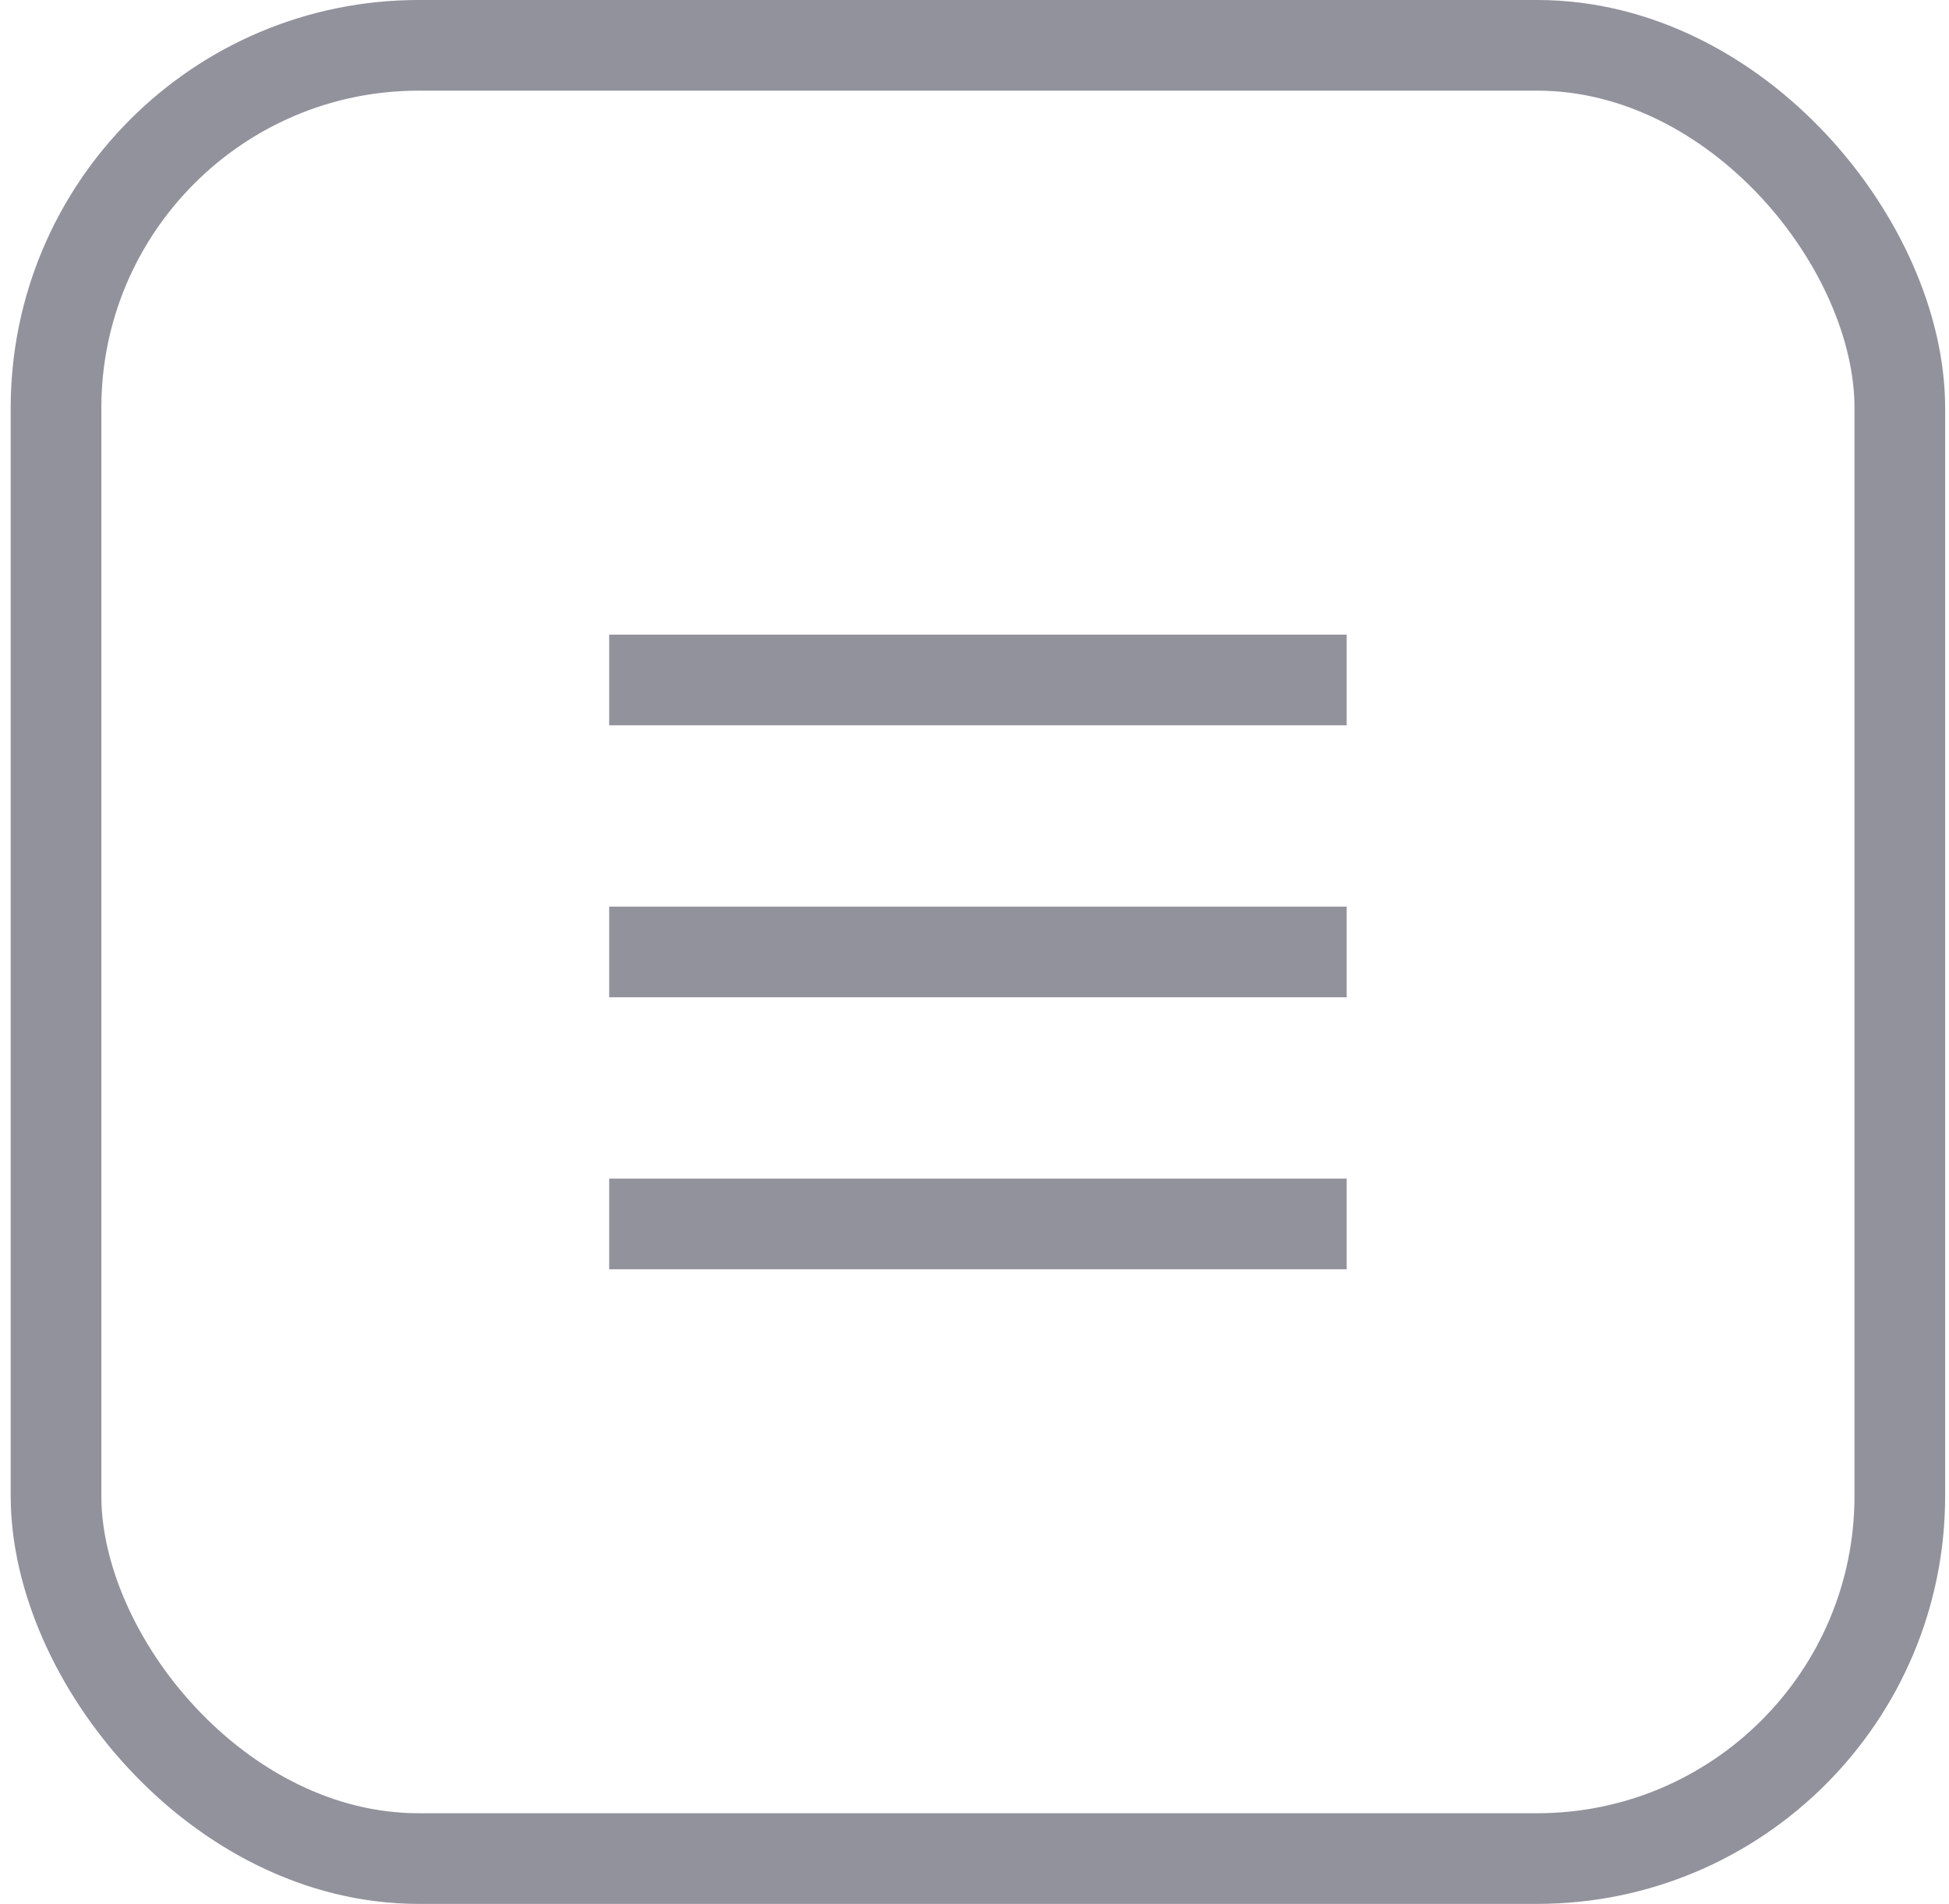 <svg width="43" height="42" viewBox="0 0 43 42" fill="none" xmlns="http://www.w3.org/2000/svg">
<rect x="1.236" y="1" width="40.679" height="40" rx="8" stroke="#92929D" stroke-width="2"/>
<path d="M29.711 14H13.44V16H29.711V14Z" fill="#92929D"/>
<path d="M29.711 20H13.44V22H29.711V20Z" fill="#92929D"/>
<path d="M29.711 26H13.44V28H29.711V26Z" fill="#92929D"/>
</svg>
